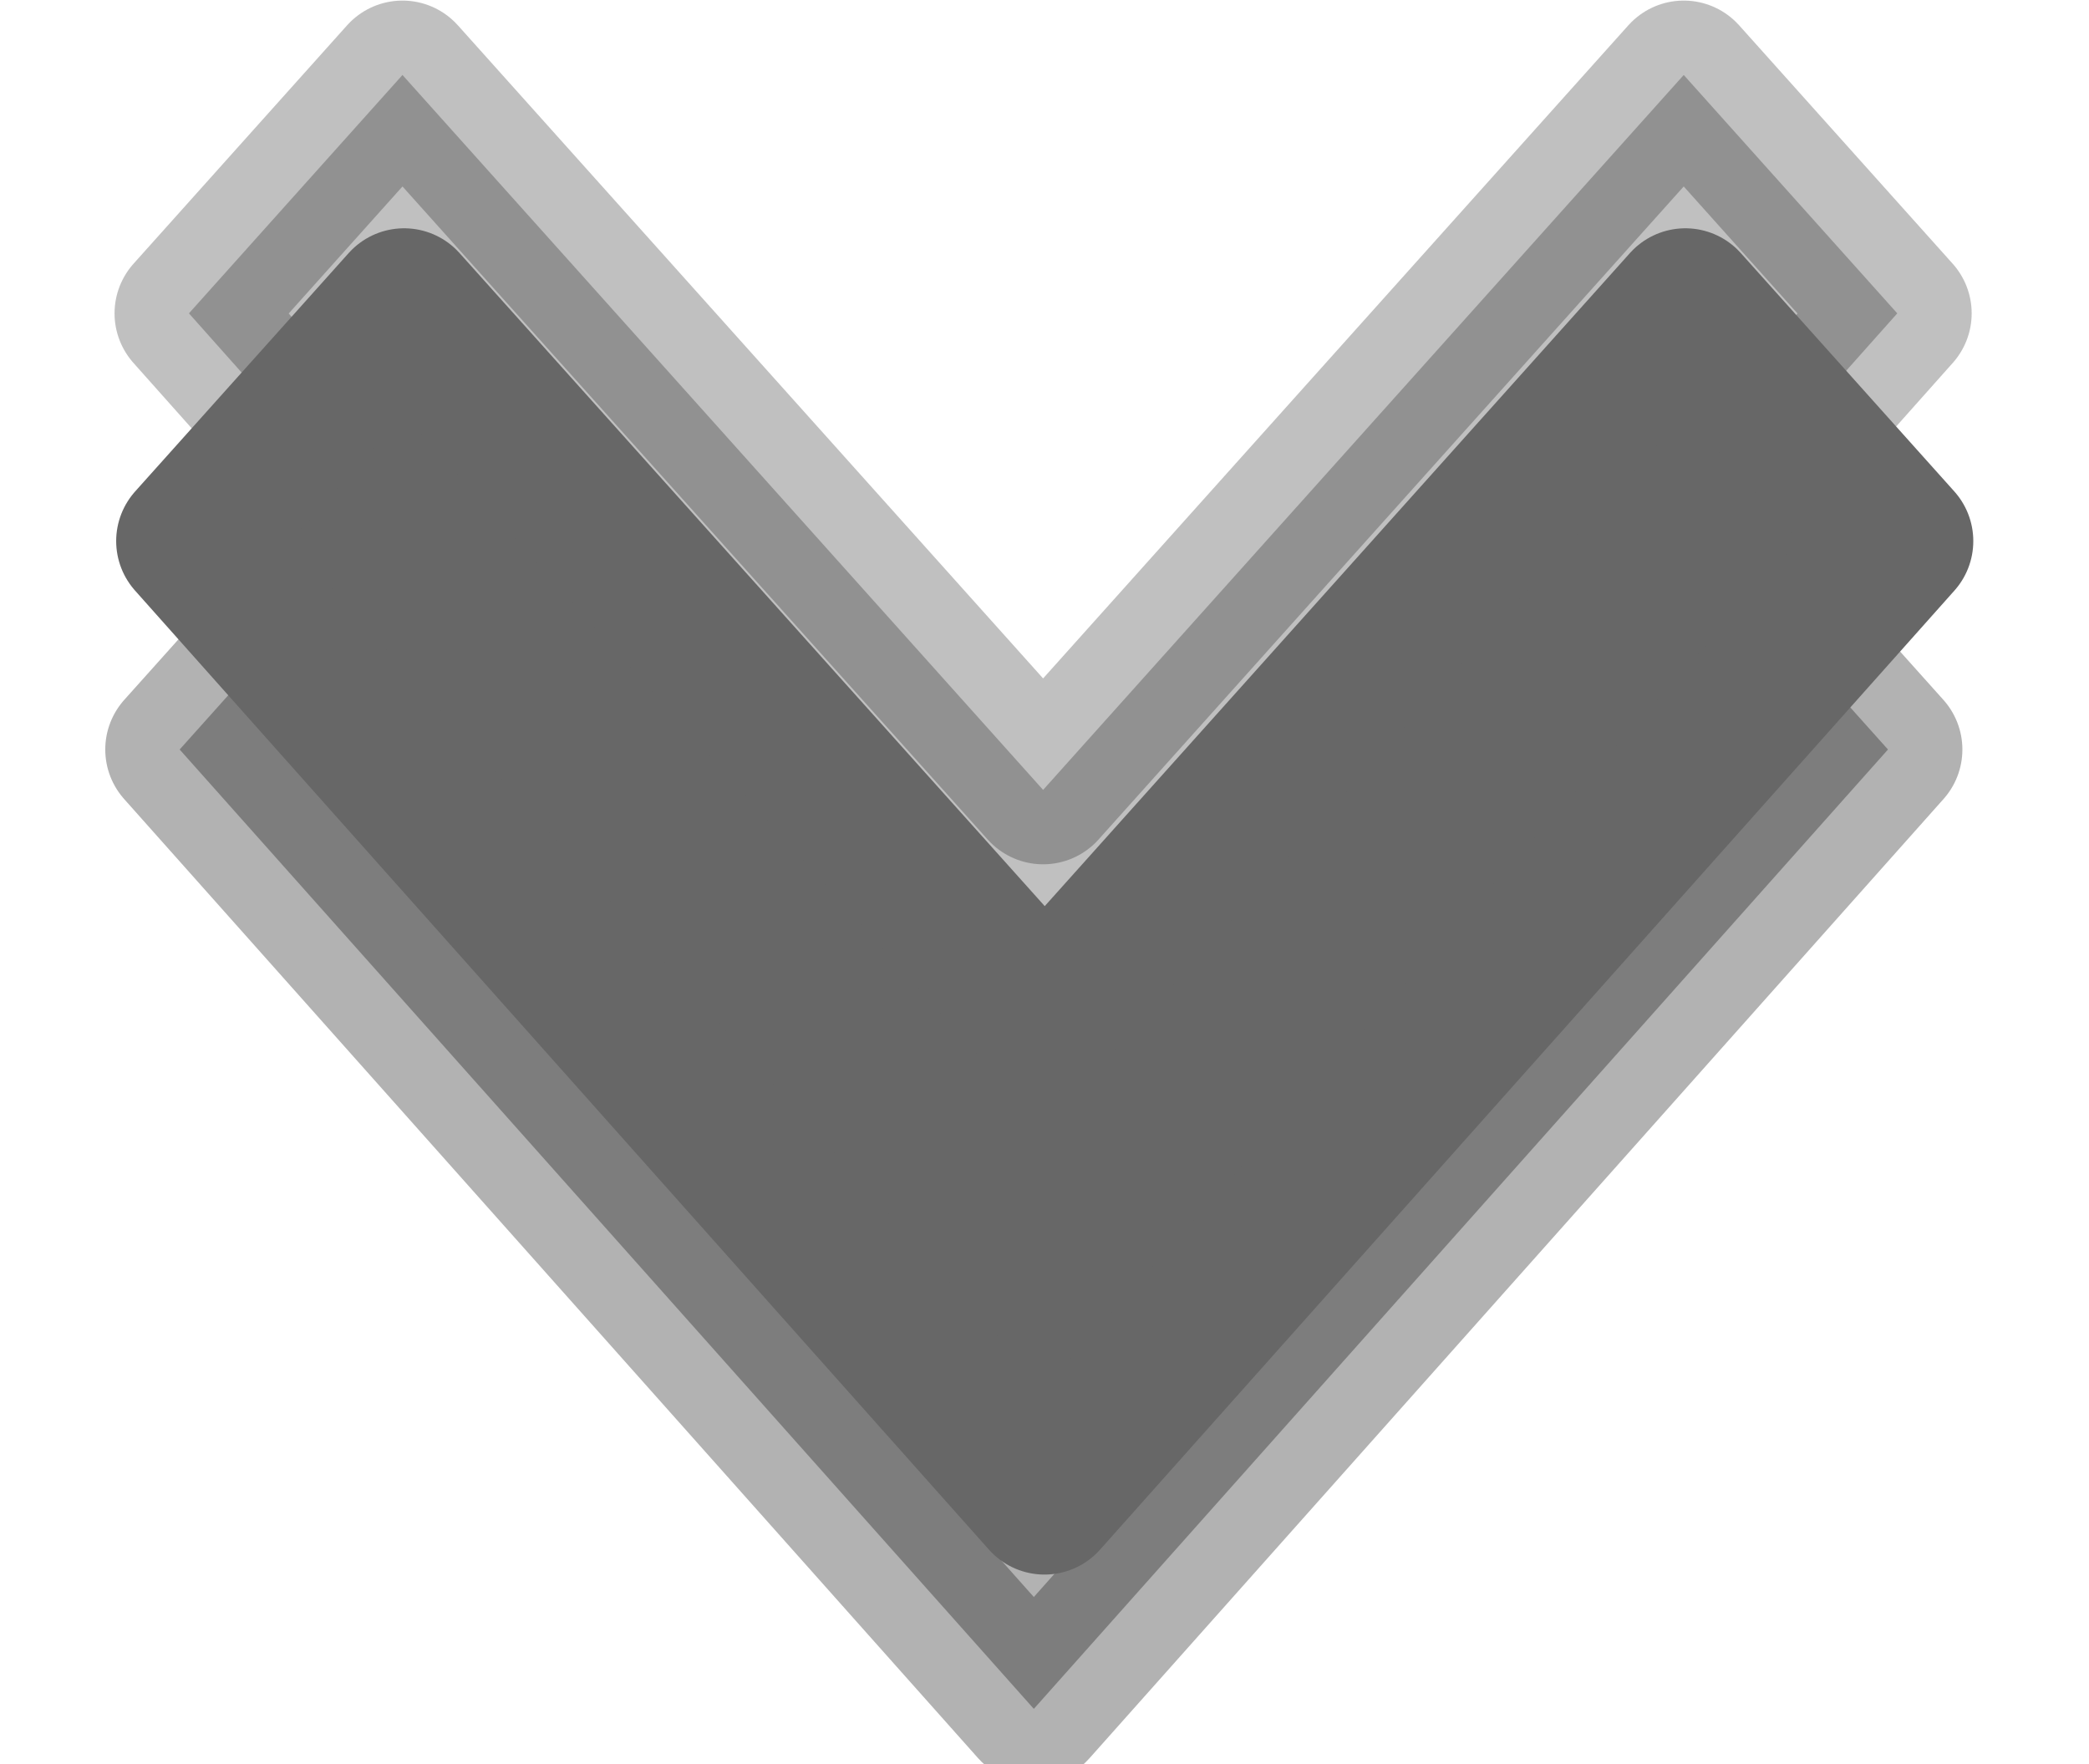 <?xml version="1.0" encoding="UTF-8" standalone="no"?>
<!-- Created with Inkscape (http://www.inkscape.org/) -->

<svg
   xmlns:dc="http://purl.org/dc/elements/1.1/"
   xmlns:cc="http://creativecommons.org/ns#"
   xmlns:rdf="http://www.w3.org/1999/02/22-rdf-syntax-ns#"
   xmlns:svg="http://www.w3.org/2000/svg"
   xmlns="http://www.w3.org/2000/svg"
   xmlns:xlink="http://www.w3.org/1999/xlink"
   xmlns:sodipodi="http://sodipodi.sourceforge.net/DTD/sodipodi-0.dtd"
   xmlns:inkscape="http://www.inkscape.org/namespaces/inkscape"
   width="9"
   height="7.6"
   id="svg2"
   version="1.1"
   inkscape:version="0.48.4 r9939"
   sodipodi:docname="small-arrow-down-insensitive.svg">
  <sodipodi:namedview
     id="base"
     pagecolor="#ffffff"
     bordercolor="#666666"
     borderopacity="1.0"
     inkscape:pageopacity="0.0"
     inkscape:pageshadow="2"
     inkscape:zoom="24.48"
     inkscape:cx="1.5638273"
     inkscape:cy="6.8518926"
     inkscape:document-units="px"
     inkscape:current-layer="layer1"
     showgrid="true"
     inkscape:window-width="1366"
     inkscape:window-height="722"
     inkscape:window-x="0"
     inkscape:window-y="27"
     inkscape:window-maximized="1"
     inkscape:snap-from-guide="false">
    <inkscape:grid
       type="xygrid"
       id="grid2988"
       empspacing="5"
       visible="false"
       enabled="false"
       snapvisiblegridlinesonly="false" />
  </sodipodi:namedview>
  <defs
     id="defs4">
    <linearGradient
       id="linearGradient3803">
      <stop
         style="stop-color:#555555;stop-opacity:1;"
         offset="0"
         id="stop3805" />
      <stop
         style="stop-color:#555555;stop-opacity:1;"
         offset="1"
         id="stop3807" />
    </linearGradient>
    <linearGradient
       id="linearGradient3776">
      <stop
         style="stop-color:#060606;stop-opacity:1;"
         offset="0"
         id="stop3778" />
      <stop
         style="stop-color:#161616;stop-opacity:1;"
         offset="1"
         id="stop3780" />
    </linearGradient>
    <linearGradient
       inkscape:collect="always"
       xlink:href="#linearGradient3803-4"
       id="linearGradient3809-9"
       x1="6"
       y1="1047.362"
       x2="6"
       y2="1051.362"
       gradientUnits="userSpaceOnUse"
       gradientTransform="matrix(1.251,0,0,1.674,-1.131,-707.657)" />
    <linearGradient
       id="linearGradient3803-4">
      <stop
         style="stop-color:#030303;stop-opacity:1;"
         offset="0"
         id="stop3805-9" />
      <stop
         style="stop-color:#0e0e0e;stop-opacity:1;"
         offset="1"
         id="stop3807-1" />
    </linearGradient>
    <linearGradient
       inkscape:collect="always"
       xlink:href="#linearGradient3803-7"
       id="linearGradient3872-4"
       gradientUnits="userSpaceOnUse"
       gradientTransform="matrix(1.116,0,0,1.375,-0.523,-393.569)"
       x1="6"
       y1="1047.362"
       x2="6"
       y2="1051.362" />
    <linearGradient
       id="linearGradient3803-7">
      <stop
         style="stop-color:#555555;stop-opacity:1;"
         offset="0"
         id="stop3805-2" />
      <stop
         style="stop-color:#555555;stop-opacity:1;"
         offset="1"
         id="stop3807-3" />
    </linearGradient>
  </defs>
  <g
     transform="translate(0,-1044.762)"
     id="layer1"
     inkscape:groupmode="layer"
     inkscape:label="Layer 1">
    <path
       id="path3758"
       inkscape:label="Triangle"
       style="fill:none;stroke:#000000;stroke-width:2"
       d="m -42.73,49.45 100,0 -50,-86.603 -50,86.603 z"
       inkscape:connector-curvature="0" />
    <path
       d="m -42.73,49.45 100,0 -50,-86.603 -50,86.603 z"
       style="fill:none;stroke:#000000;stroke-width:2"
       inkscape:label="Triangle"
       id="path3770"
       inkscape:connector-curvature="0" />
    <path
       id="path3784"
       inkscape:label="Triangle"
       style="fill:none;stroke:#000000;stroke-width:2"
       d="m -42.73,49.45 100,0 -50,-86.603 -50,86.603 z"
       inkscape:connector-curvature="0" />
    <path
       sodipodi:type="star"
       style="opacity:0;fill:none;stroke:#000000;stroke-width:1;stroke-linecap:butt;stroke-linejoin:round;stroke-miterlimit:4;stroke-opacity:0;stroke-dasharray:none;stroke-dashoffset:0"
       id="path3792"
       sodipodi:sides="5"
       sodipodi:cx="3.6657681"
       sodipodi:cy="3.2425876"
       sodipodi:r1="8.6456966"
       sodipodi:r2="4.3228483"
       sodipodi:arg1="1.012197"
       sodipodi:arg2="1.6405155"
       inkscape:flatsided="false"
       inkscape:rounded="0"
       inkscape:randomized="0"
       d="M 8.248,10.574 3.365,7.555 -1.891,9.866 -0.529,4.289 -4.351,0.005 1.375,-0.423 4.268,-5.382 6.444,-0.069 12.054,1.15 7.674,4.862 z"
       transform="translate(0,1039.362)"
       inkscape:transform-center-x="-0.18611568"
       inkscape:transform-center-y="-0.64657837" />
    <path
       sodipodi:type="star"
       style="opacity:0;fill:none;stroke:#000000;stroke-width:1;stroke-linecap:butt;stroke-linejoin:round;stroke-miterlimit:4;stroke-opacity:0;stroke-dasharray:none;stroke-dashoffset:0"
       id="path3794"
       sodipodi:sides="5"
       sodipodi:cx="5.121294"
       sodipodi:cy="2.2183287"
       sodipodi:r1="5.1892219"
       sodipodi:r2="2.5946109"
       sodipodi:arg1="0.96262355"
       sodipodi:arg2="1.5909421"
       inkscape:flatsided="false"
       inkscape:rounded="0"
       inkscape:randomized="0"
       d="M 8.086,6.477 5.069,4.812 1.987,6.354 2.638,2.97 0.219,0.516 3.639,0.089 5.226,-2.97 6.688,0.15 10.088,0.715 7.572,3.07 z"
       transform="translate(0,1039.362)"
       inkscape:transform-center-x="-0.032302692"
       inkscape:transform-center-y="-0.46470435" />
    <path
       style="opacity:0.26;fill:#0e0e0e;fill-opacity:1;stroke:#0e0e0e;stroke-width:0.641;stroke-linecap:butt;stroke-linejoin:round;stroke-miterlimit:4;stroke-opacity:1;stroke-dasharray:none;stroke-dashoffset:0"
       d="m 4.493,1050.244 -3.679,-4.132 0.92,-1.027 2.76,3.08 2.76,-3.08 0.92,1.027 -3.679,4.132 z"
       id="rect3757-9-4"
       inkscape:connector-curvature="0" />
    <path
       style="opacity:0.32;fill:#0e0e0e;fill-opacity:1;stroke:#0e0e0e;stroke-width:0.641;stroke-linecap:butt;stroke-linejoin:round;stroke-miterlimit:4;stroke-opacity:1;stroke-dasharray:none;stroke-dashoffset:0"
       d="m 4.453,1052.123 -3.679,-4.132 0.92,-1.027 2.76,3.08 2.76,-3.08 0.92,1.027 -3.679,4.132 z"
       id="rect3757-9"
       inkscape:connector-curvature="0" />
    <path
       style="fill:#676767;fill-opacity:1;stroke:#676767;stroke-width:0.641;stroke-linecap:butt;stroke-linejoin:round;stroke-miterlimit:4;stroke-opacity:1;stroke-dasharray:none;stroke-dashoffset:0"
       d="m 4.5,1051.225 -3.679,-4.132 0.92,-1.027 2.76,3.08 2.76,-3.08 0.92,1.027 L 4.5,1051.225 z"
       id="rect3757"
       inkscape:connector-curvature="0" />
  </g>
</svg>
